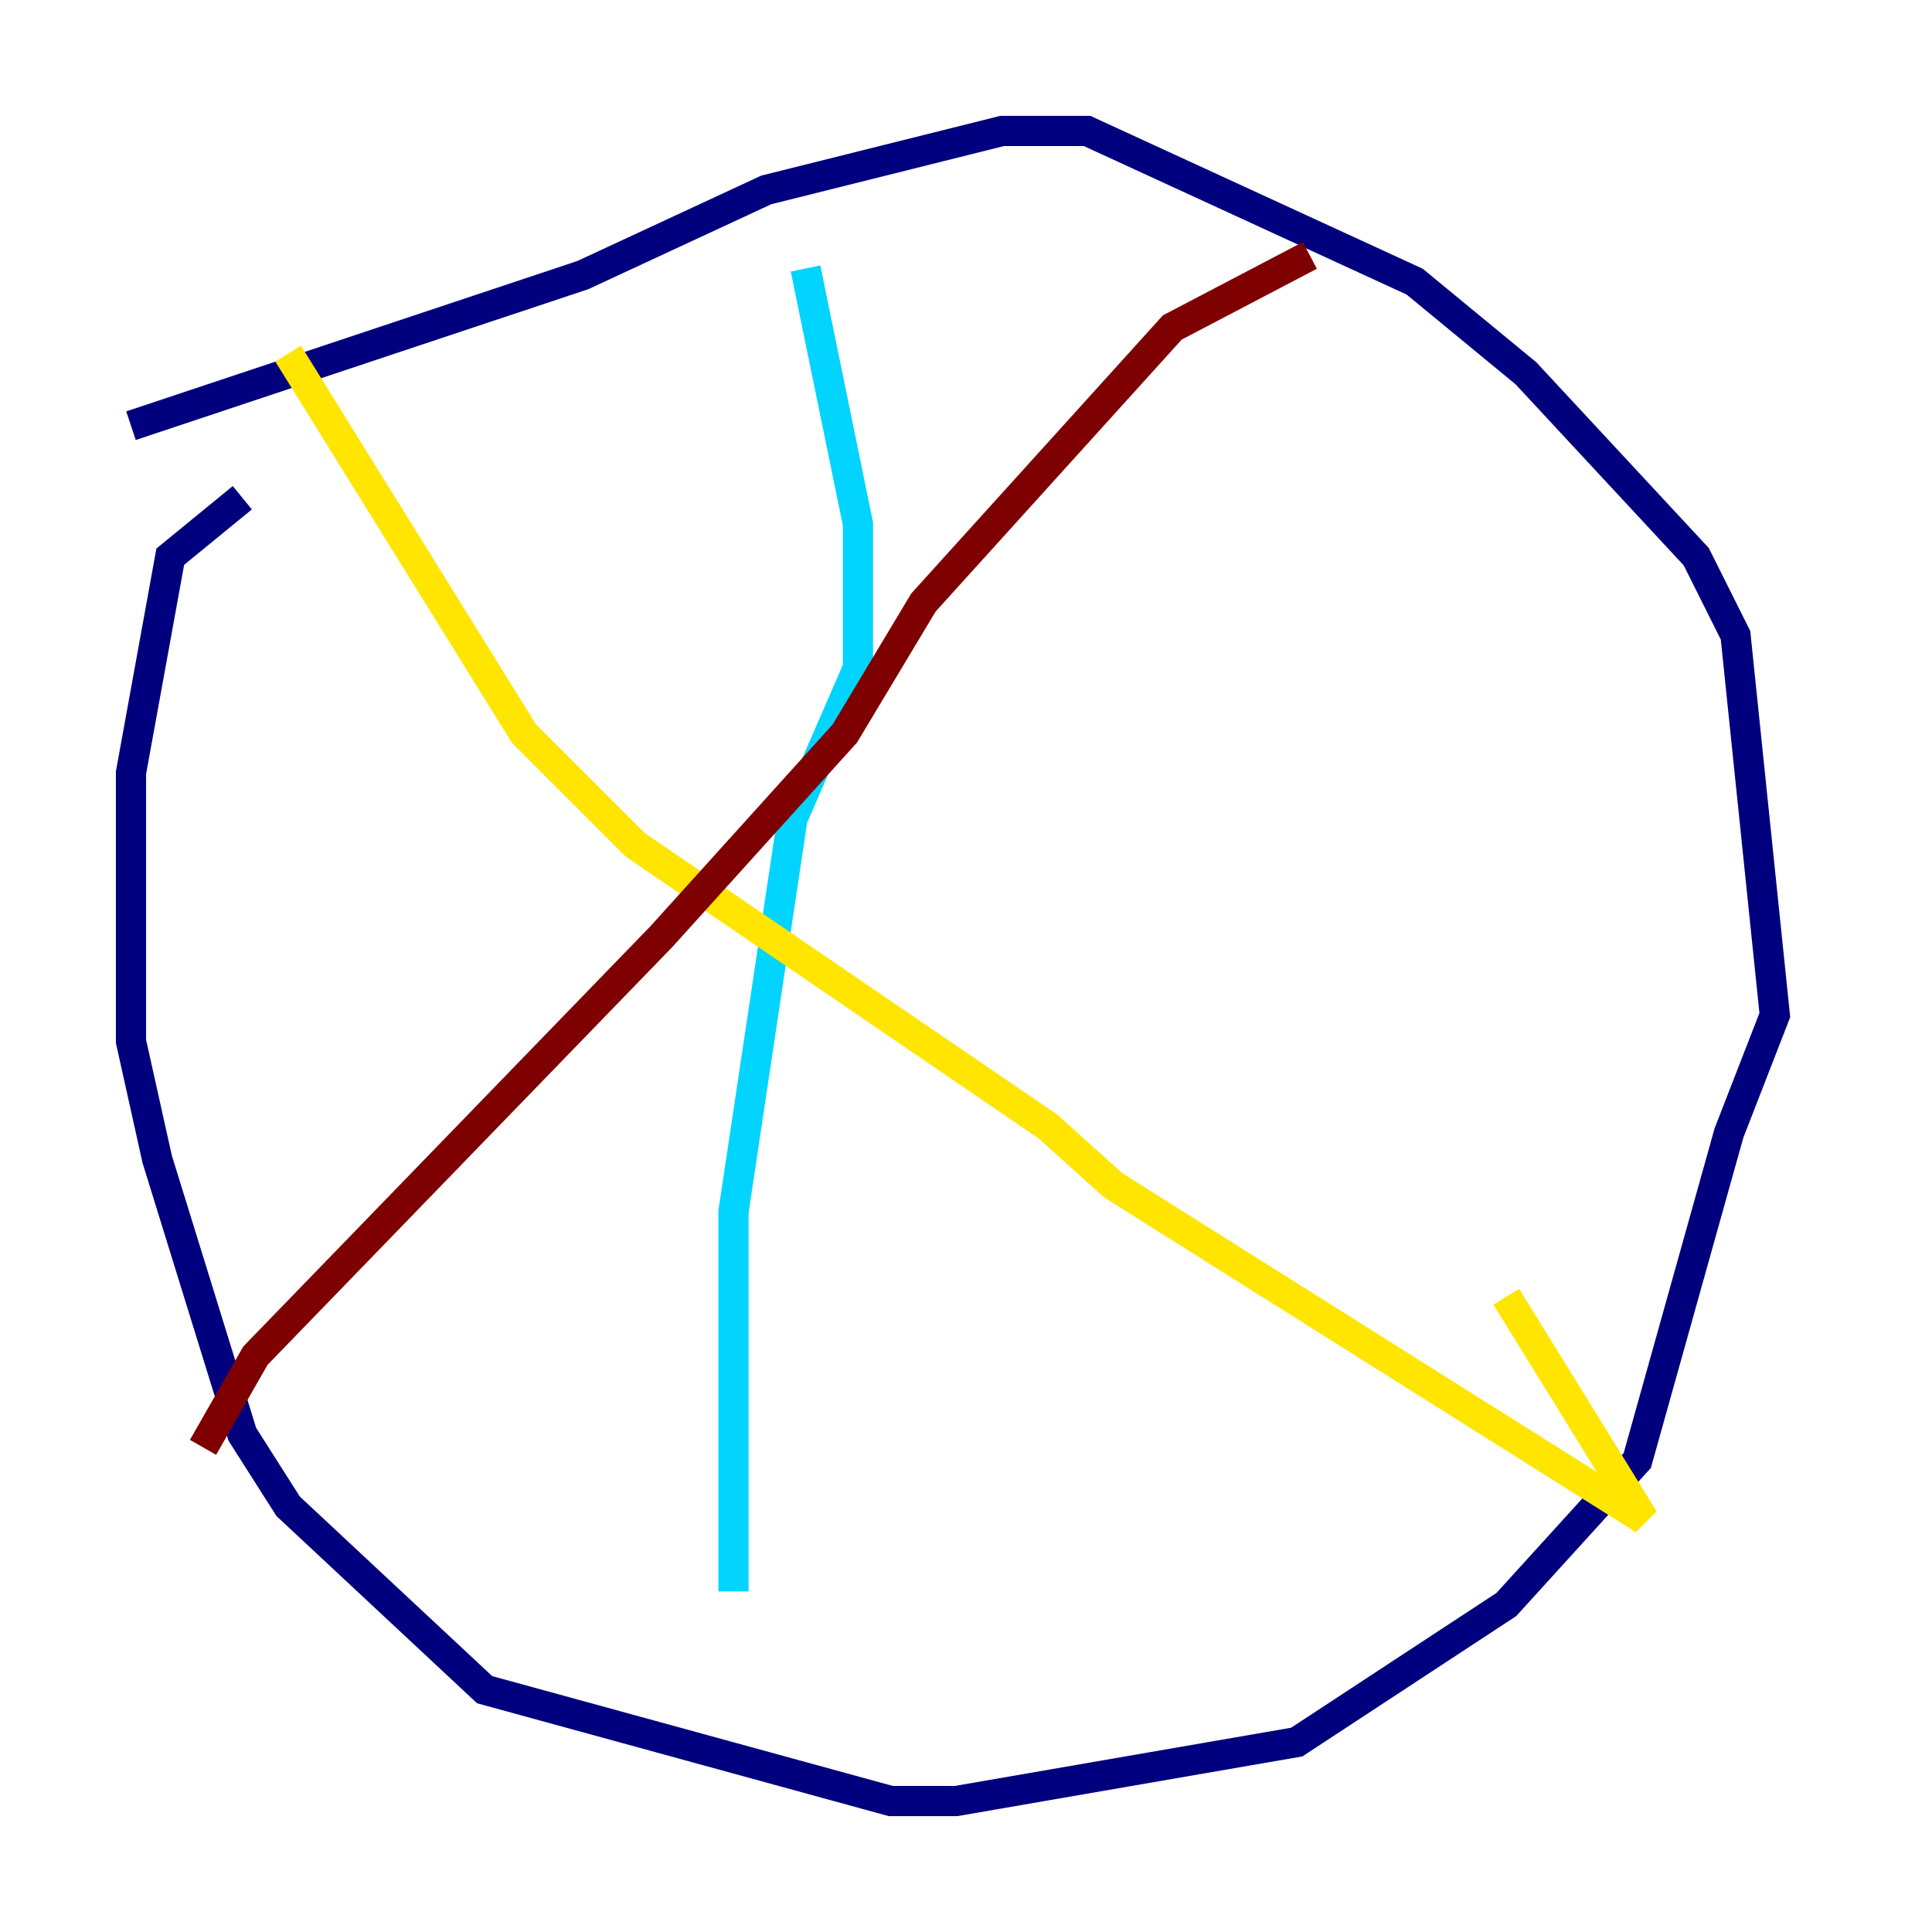 <?xml version="1.0" encoding="utf-8" ?>
<svg baseProfile="tiny" height="128" version="1.2" viewBox="0,0,128,128" width="128" xmlns="http://www.w3.org/2000/svg" xmlns:ev="http://www.w3.org/2001/xml-events" xmlns:xlink="http://www.w3.org/1999/xlink"><defs /><polyline fill="none" points="8.678,28.203 38.617,18.224 50.766,12.583 66.386,8.678 72.027,8.678 93.722,18.658 101.098,24.732 112.38,36.881 114.983,42.088 117.586,67.254 114.549,75.064 108.475,96.759 99.797,106.305 85.912,115.417 63.349,119.322 59.01,119.322 32.108,111.946 19.091,99.797 16.054,95.024 10.414,76.8 8.678,68.99 8.678,51.2 11.281,36.881 16.054,32.976" stroke="#00007f" stroke-width="2" /><polyline fill="none" points="53.37,17.79 56.841,34.712 56.841,44.258 52.502,54.237 48.597,80.271 48.597,105.437" stroke="#00d4ff" stroke-width="2" /><polyline fill="none" points="19.091,23.43 34.712,48.597 42.088,55.973 69.424,74.63 73.763,78.536 108.909,100.664 99.797,85.912" stroke="#ffe500" stroke-width="2" /><polyline fill="none" points="86.78,16.922 77.668,21.695 61.18,39.919 55.973,48.597 43.824,62.047 16.922,89.817 13.451,95.891" stroke="#7f0000" stroke-width="2" /></svg>